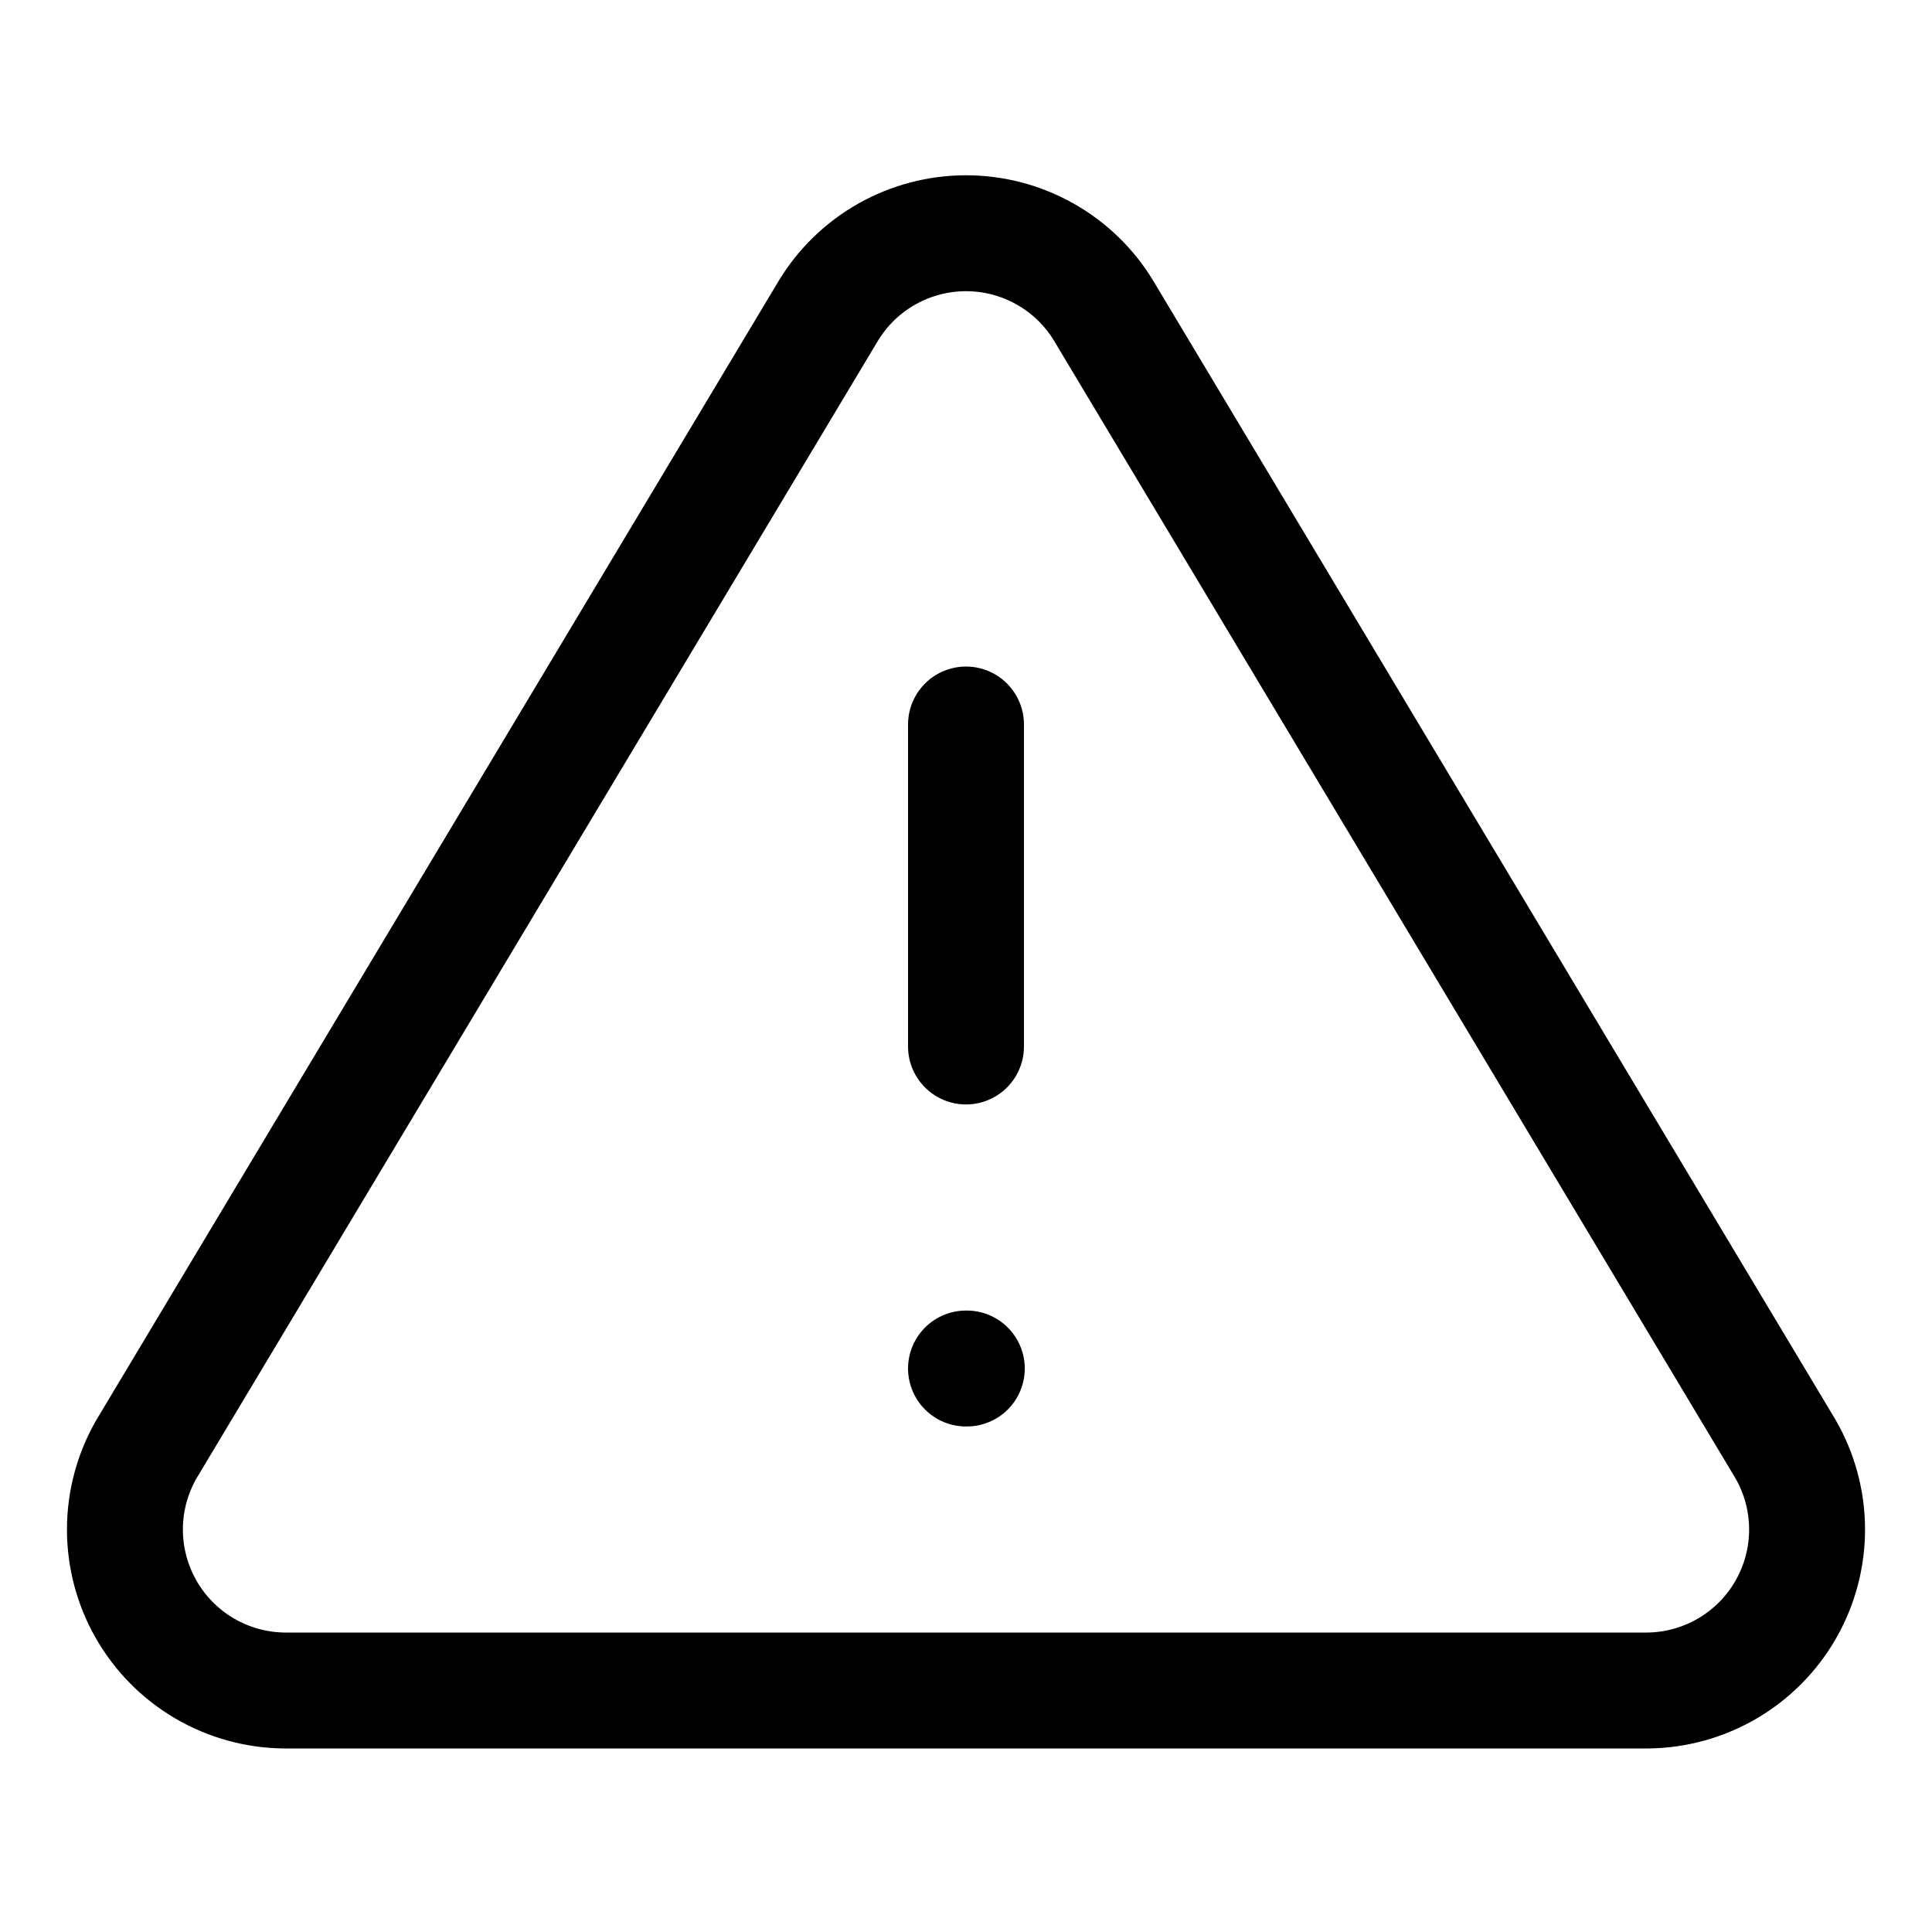 <svg width="50" height="50" viewBox="0 0 50 50" fill="none" xmlns="http://www.w3.org/2000/svg">
<path d="M21.438 8.042L3.792 37.5C3.428 38.13 3.235 38.844 3.233 39.572C3.231 40.3 3.42 41.015 3.78 41.647C4.14 42.279 4.66 42.806 5.287 43.175C5.914 43.544 6.627 43.742 7.354 43.75H42.646C43.373 43.742 44.086 43.544 44.713 43.175C45.34 42.806 45.86 42.279 46.22 41.647C46.58 41.015 46.769 40.3 46.767 39.572C46.765 38.844 46.572 38.13 46.208 37.5L28.562 8.042C28.191 7.429 27.668 6.923 27.044 6.572C26.42 6.221 25.716 6.036 25 6.036C24.284 6.036 23.58 6.221 22.956 6.572C22.332 6.923 21.809 7.429 21.438 8.042Z" stroke="black" stroke-width="3" stroke-linecap="round" stroke-linejoin="round"/>
<path d="M25 18.75V27.083" stroke="black" stroke-width="3" stroke-linecap="round" stroke-linejoin="round"/>
<path d="M25 35.417H25.021" stroke="black" stroke-width="3" stroke-linecap="round" stroke-linejoin="round"/>
</svg>
